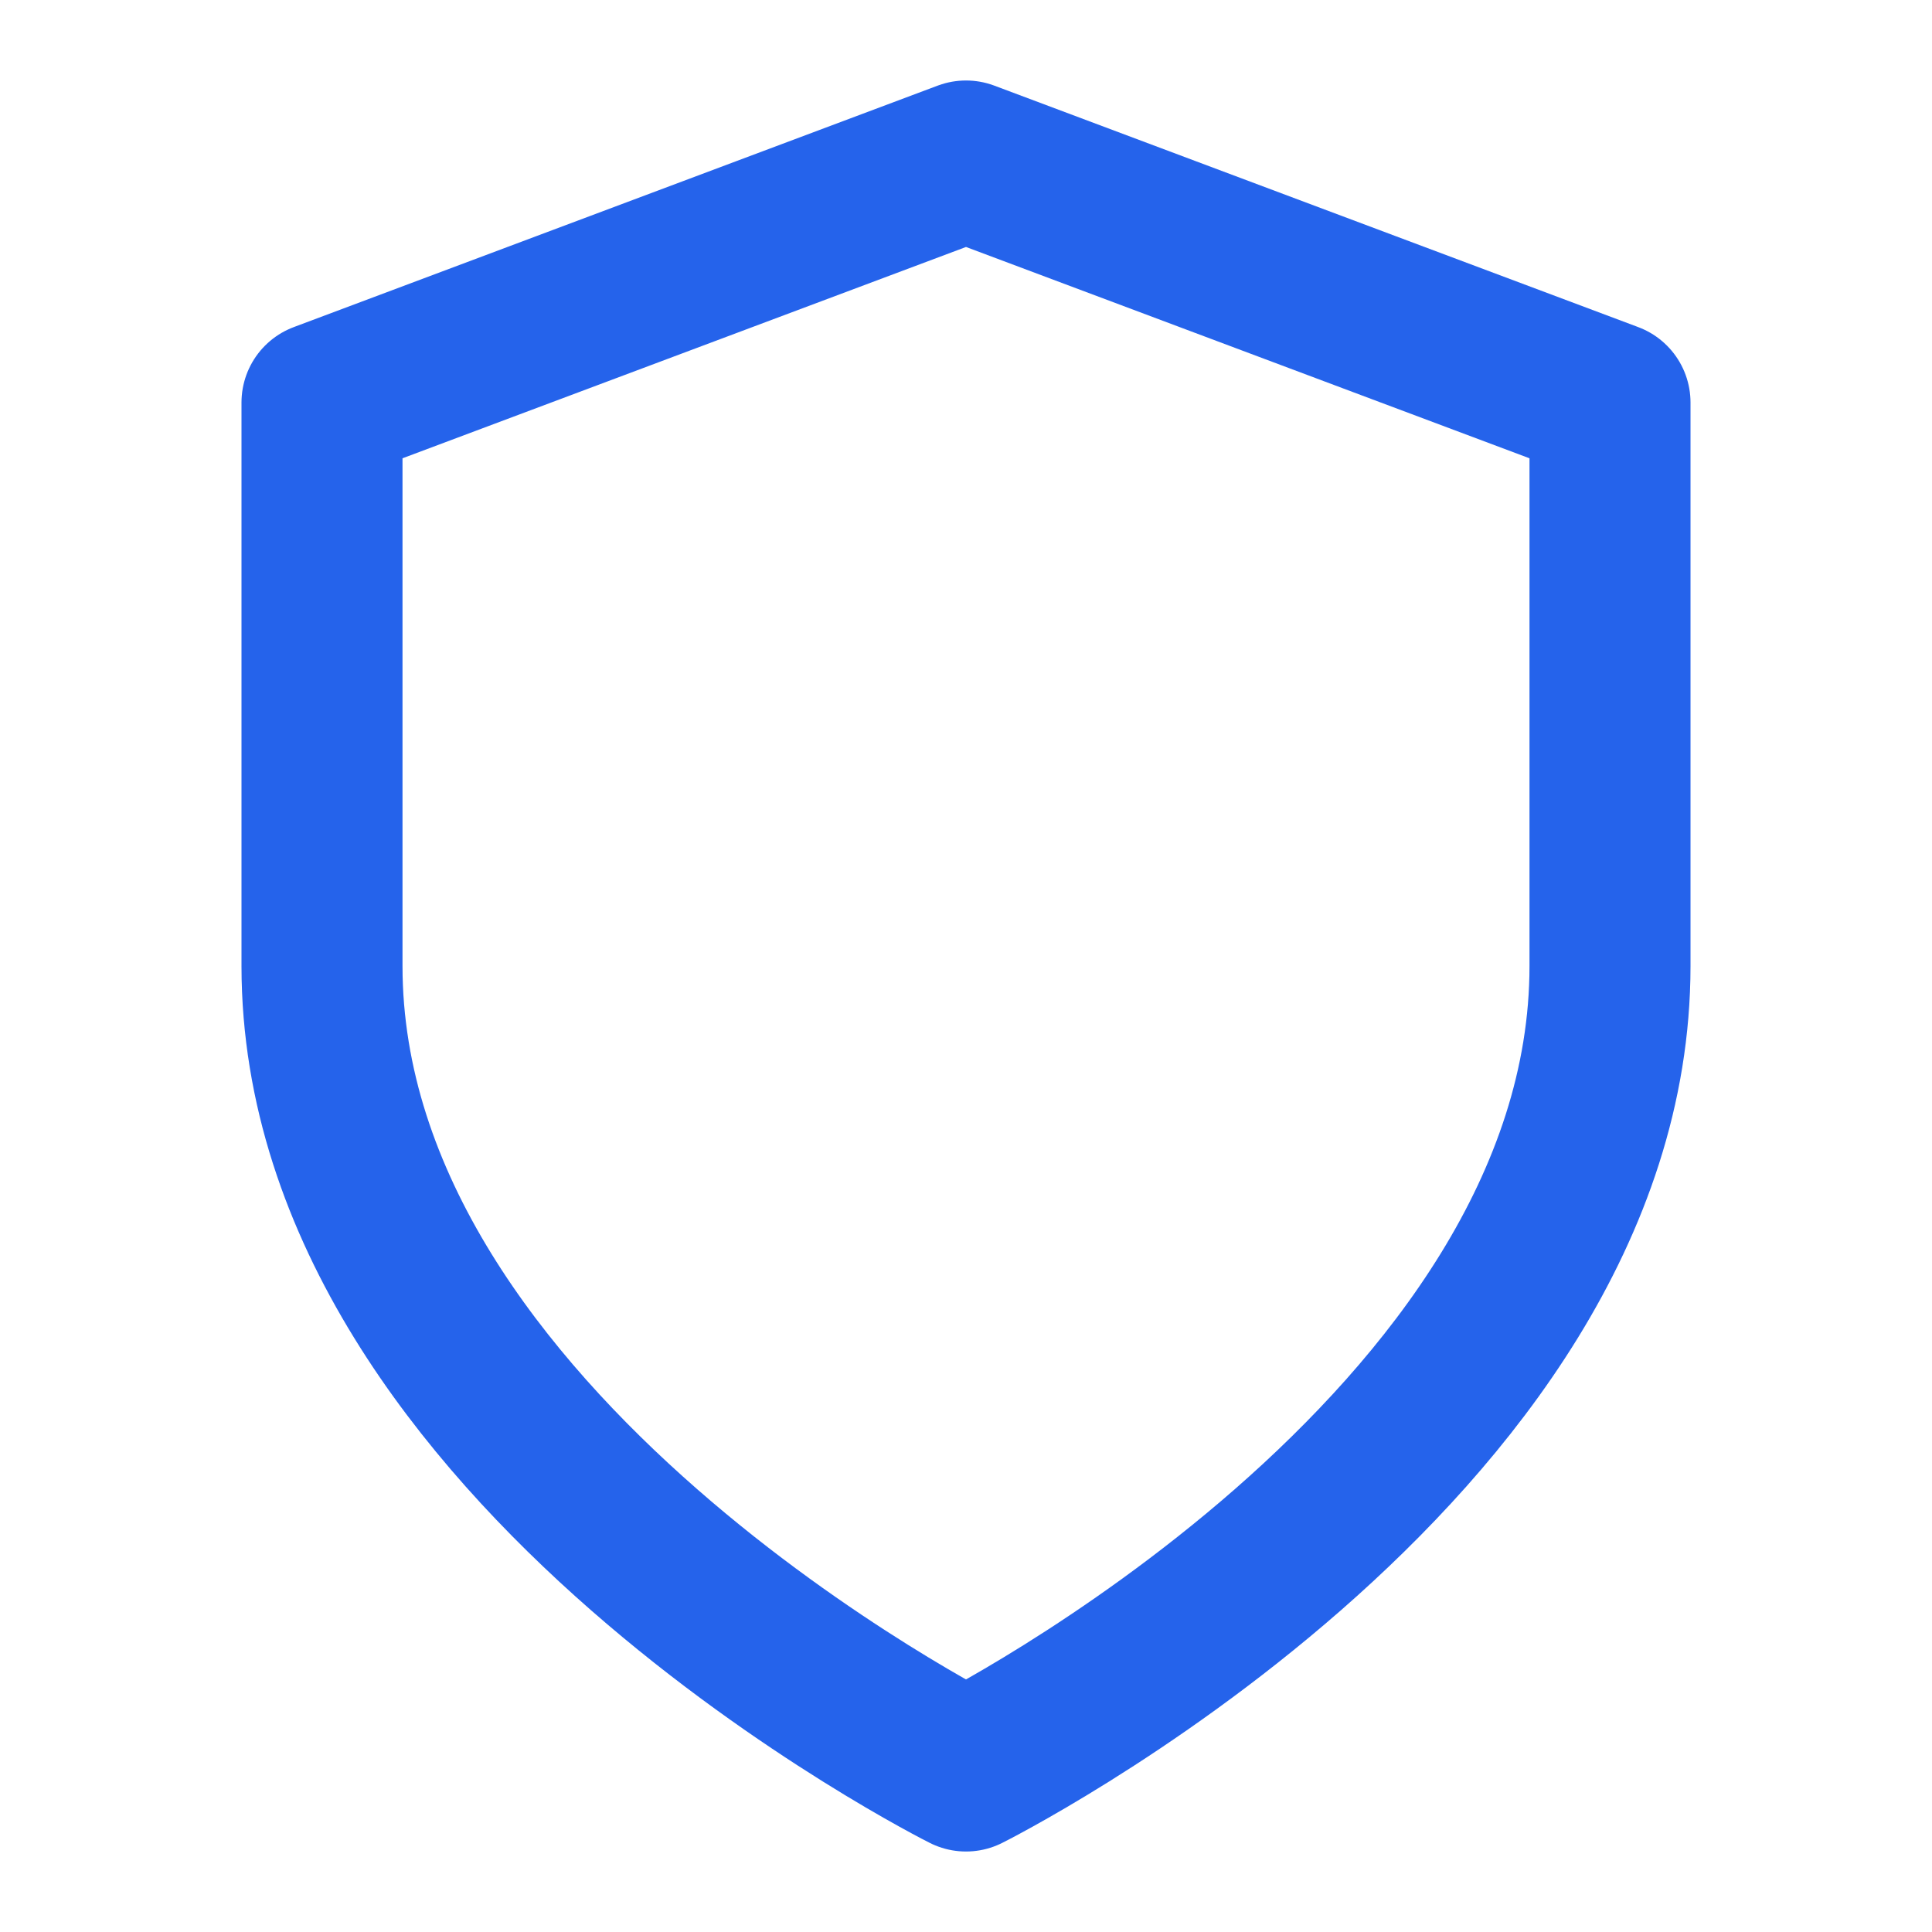 <svg xmlns="http://www.w3.org/2000/svg" width="32" height="32" viewBox="0 0 24 24">
  <defs>
    <filter id="blur">
      <feGaussianBlur stdDeviation="0.5" result="blur"/>
    </filter>
  </defs>
  {/* Background shield */}
  <path 
    d="M12 22s8-4 8-10V5l-8-3-8 3v7c0 6 8 10 8 10z"
    fill="none"
    stroke="#2563eb"
    stroke-width="2"
    stroke-linecap="round"
    stroke-linejoin="round"
    opacity="0.05"
  />
  {/* Main shield */}
  <path 
    d="M12 22s8-4 8-10V5l-8-3-8 3v7c0 6 8 10 8 10z"
    fill="none"
    stroke="#2563eb"
    stroke-width="2"
    stroke-linecap="round"
    stroke-linejoin="round"
  />
</svg>